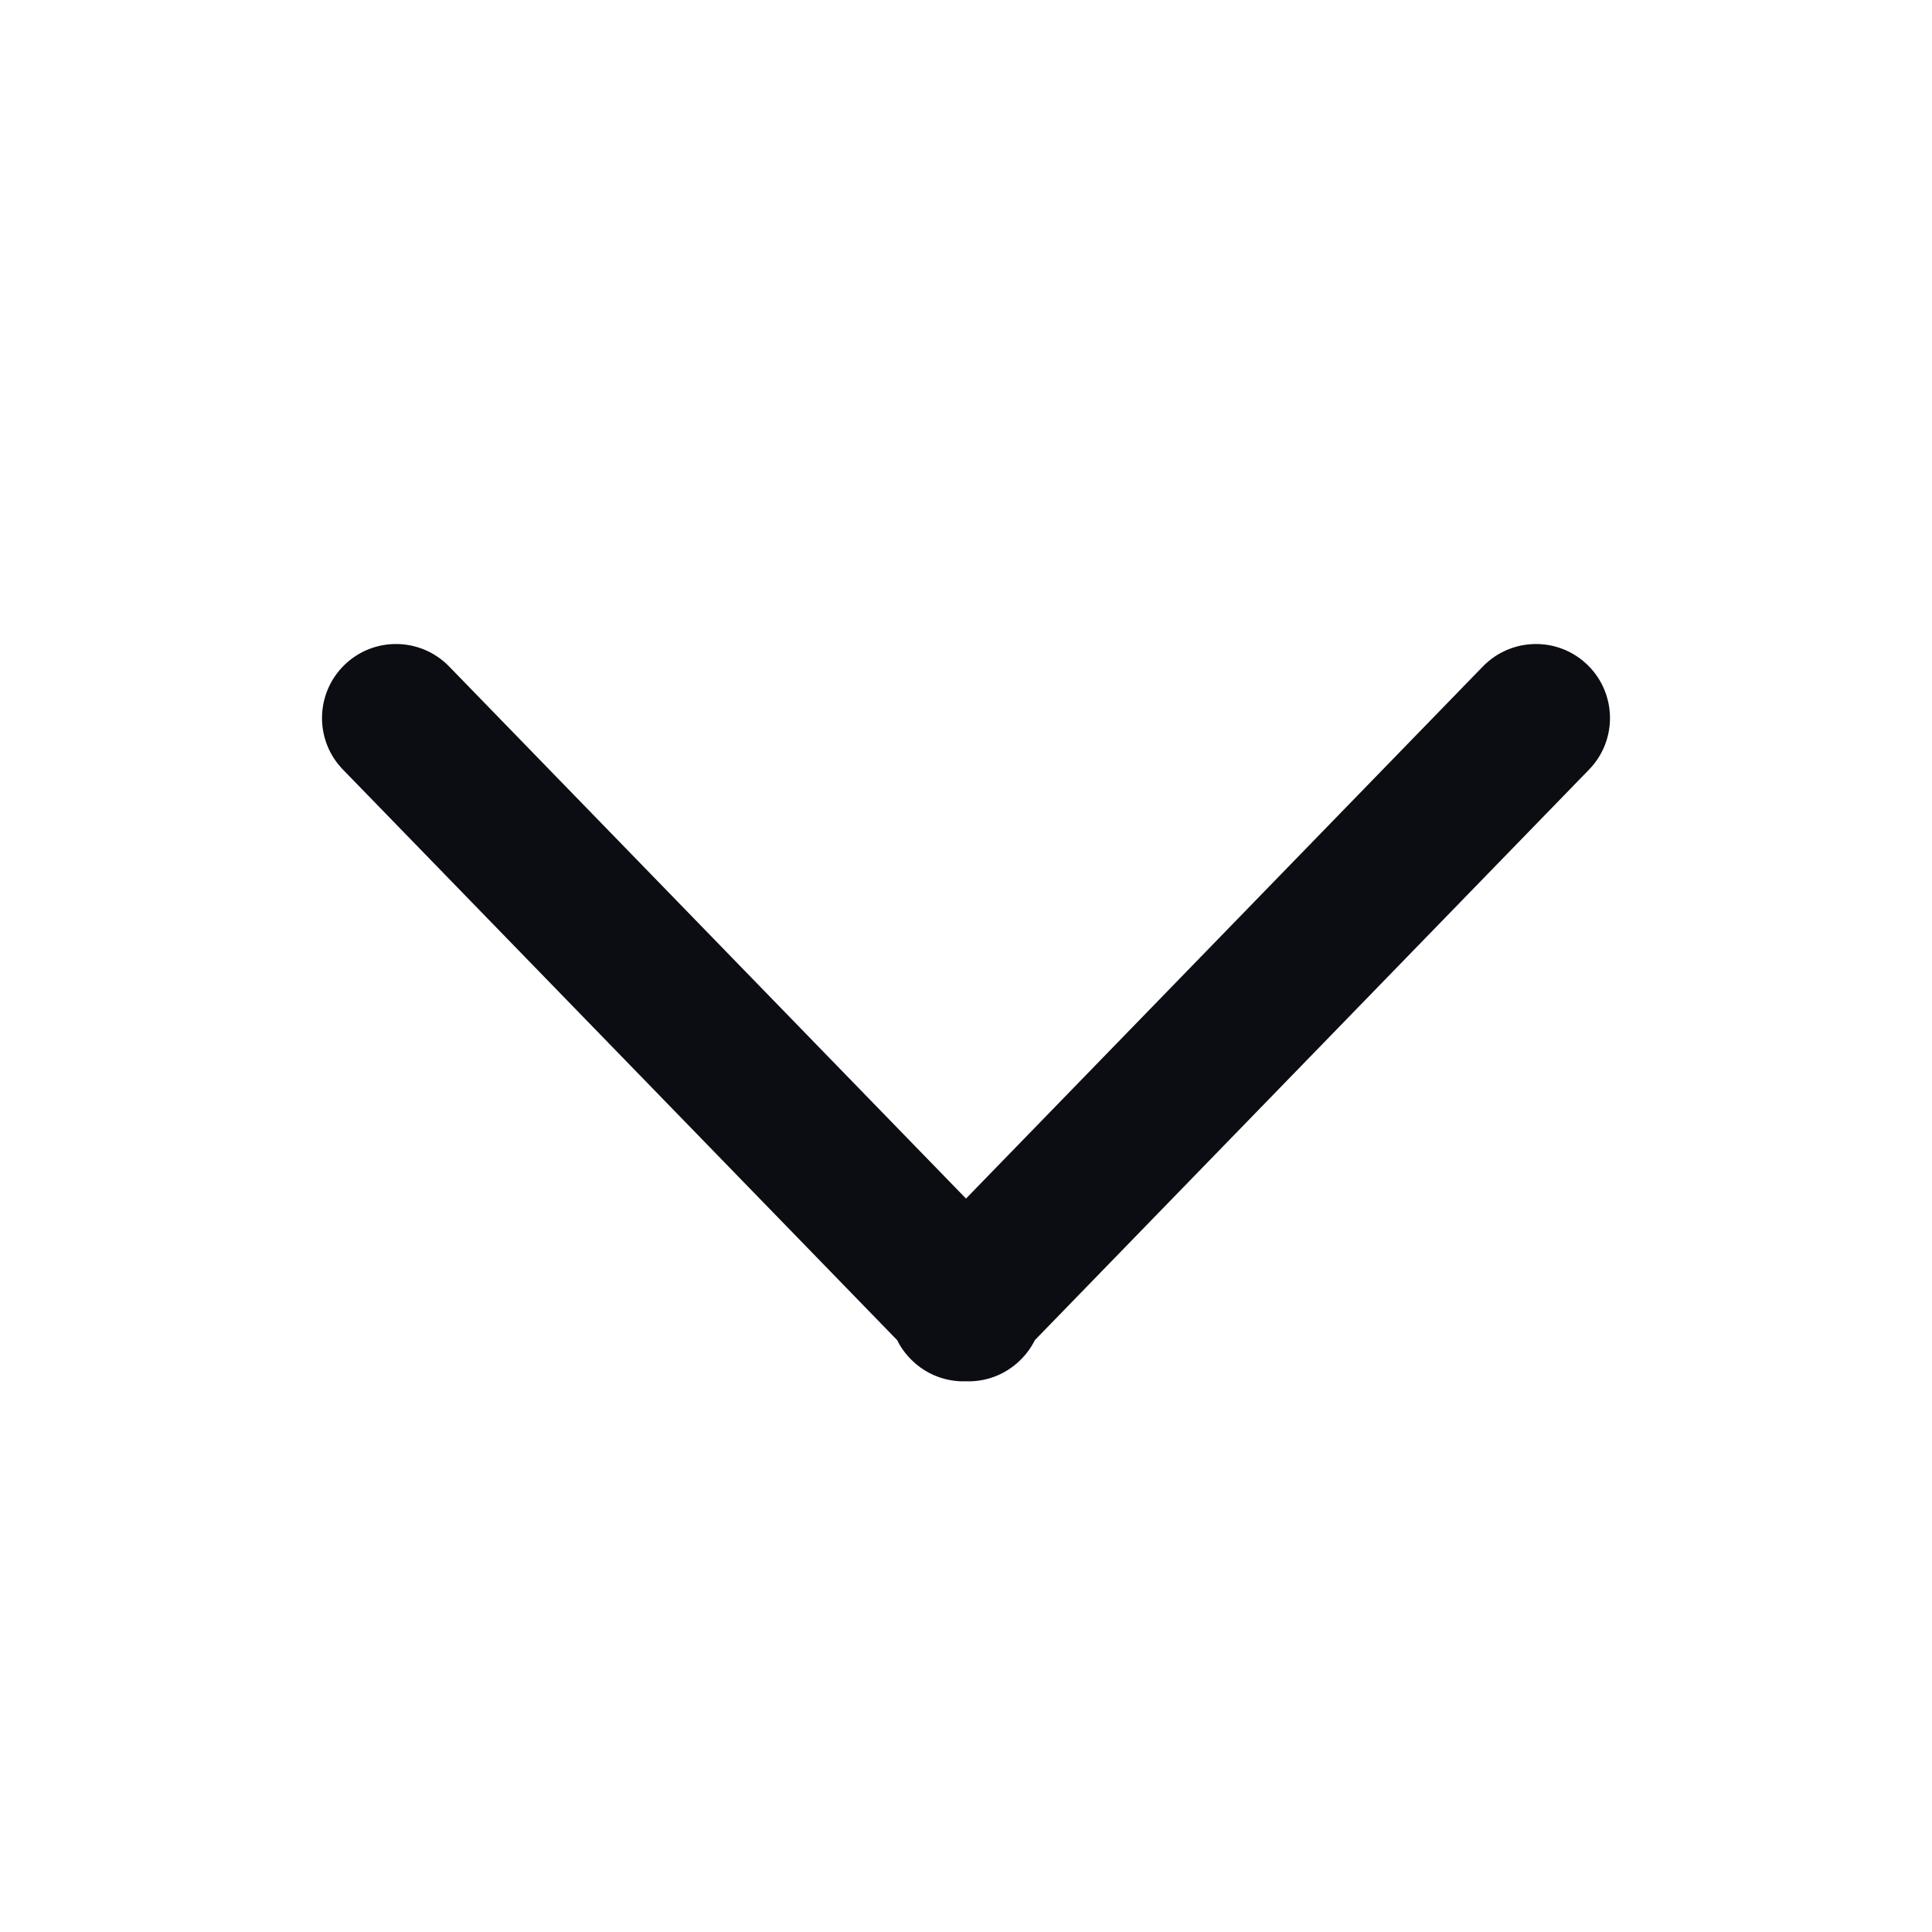 <svg width="24" height="24" viewBox="0 0 24 24" fill="none" xmlns="http://www.w3.org/2000/svg">
<path fill-rule="evenodd" clip-rule="evenodd" d="M4.279 8.26C3.915 8.614 3.906 9.196 4.26 9.56L11.145 16.648C11.19 16.739 11.251 16.824 11.329 16.899C11.515 17.081 11.759 17.167 12 17.159C12.241 17.167 12.485 17.081 12.671 16.899C12.749 16.824 12.81 16.739 12.855 16.648L19.74 9.56C20.094 9.196 20.085 8.614 19.721 8.26C19.357 7.906 18.775 7.915 18.421 8.279L12 14.889L5.579 8.279C5.225 7.915 4.643 7.906 4.279 8.26Z" fill="#0B0D12"/>
</svg>
